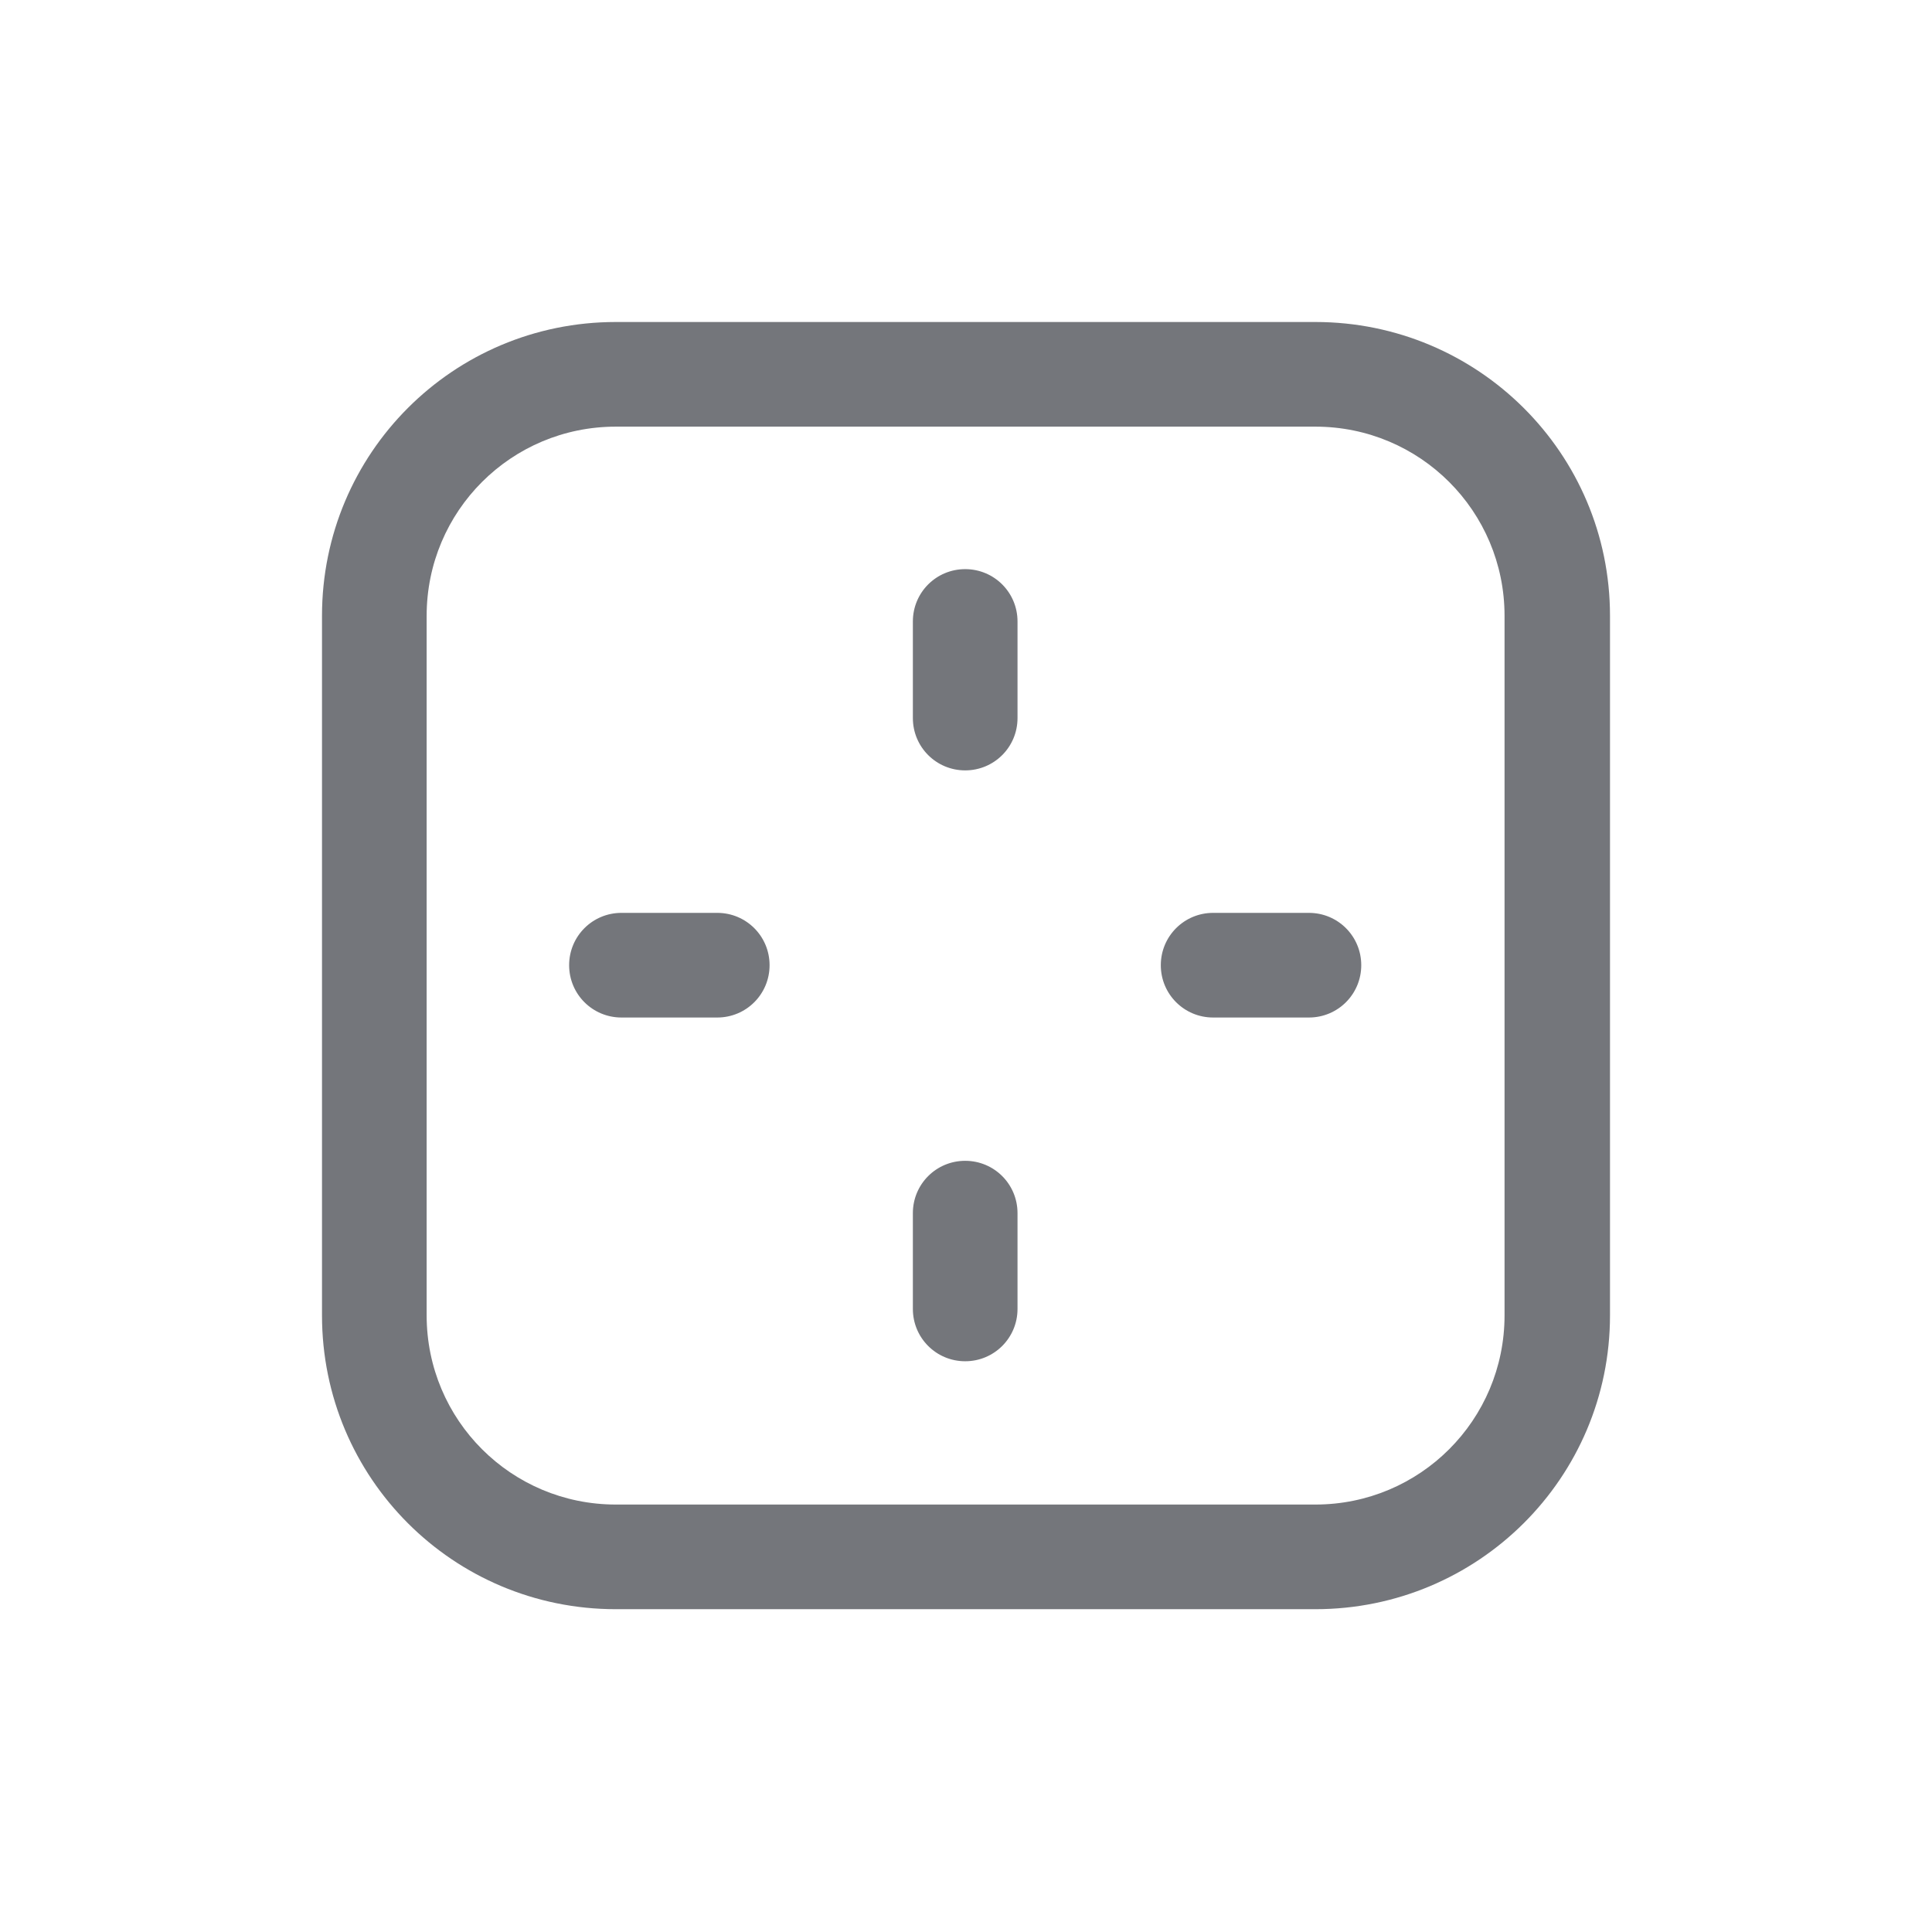 <svg xmlns="http://www.w3.org/2000/svg" fill="none" viewBox="0 0 24 24" focusable="false"><path fill="#74767B" fill-rule="evenodd" d="M7.65 4C5.63 4 4 5.63 4 7.65v8.69c0 2.02 1.63 3.65 3.65 3.65h8.69c2.02 0 3.66-1.63 3.66-3.65V7.65C20 5.63 18.36 4 16.34 4zM5.3 7.65c0-1.3 1.05-2.35 2.35-2.35h8.69c1.3 0 2.35 1.05 2.35 2.35v8.69c0 1.3-1.05 2.35-2.35 2.35H7.65c-1.3 0-2.35-1.05-2.35-2.35zm6.69 1.92c-.36 0-.65-.29-.65-.65v-1.2c0-.36.29-.65.65-.65s.65.29.65.65v1.2c0 .36-.29.65-.65.65m-4.27 1.77c-.36 0-.65.29-.65.65s.29.65.65.65h1.19c.36 0 .65-.29.65-.65s-.29-.65-.65-.65zm7.35 0c-.36 0-.65.29-.65.65s.29.65.65.65h1.19c.36 0 .65-.29.65-.65s-.29-.65-.65-.65zm-3.73 4.92c0 .36.29.65.65.65s.65-.29.65-.65v-1.19c0-.36-.29-.65-.65-.65s-.65.29-.65.65z"/></svg>